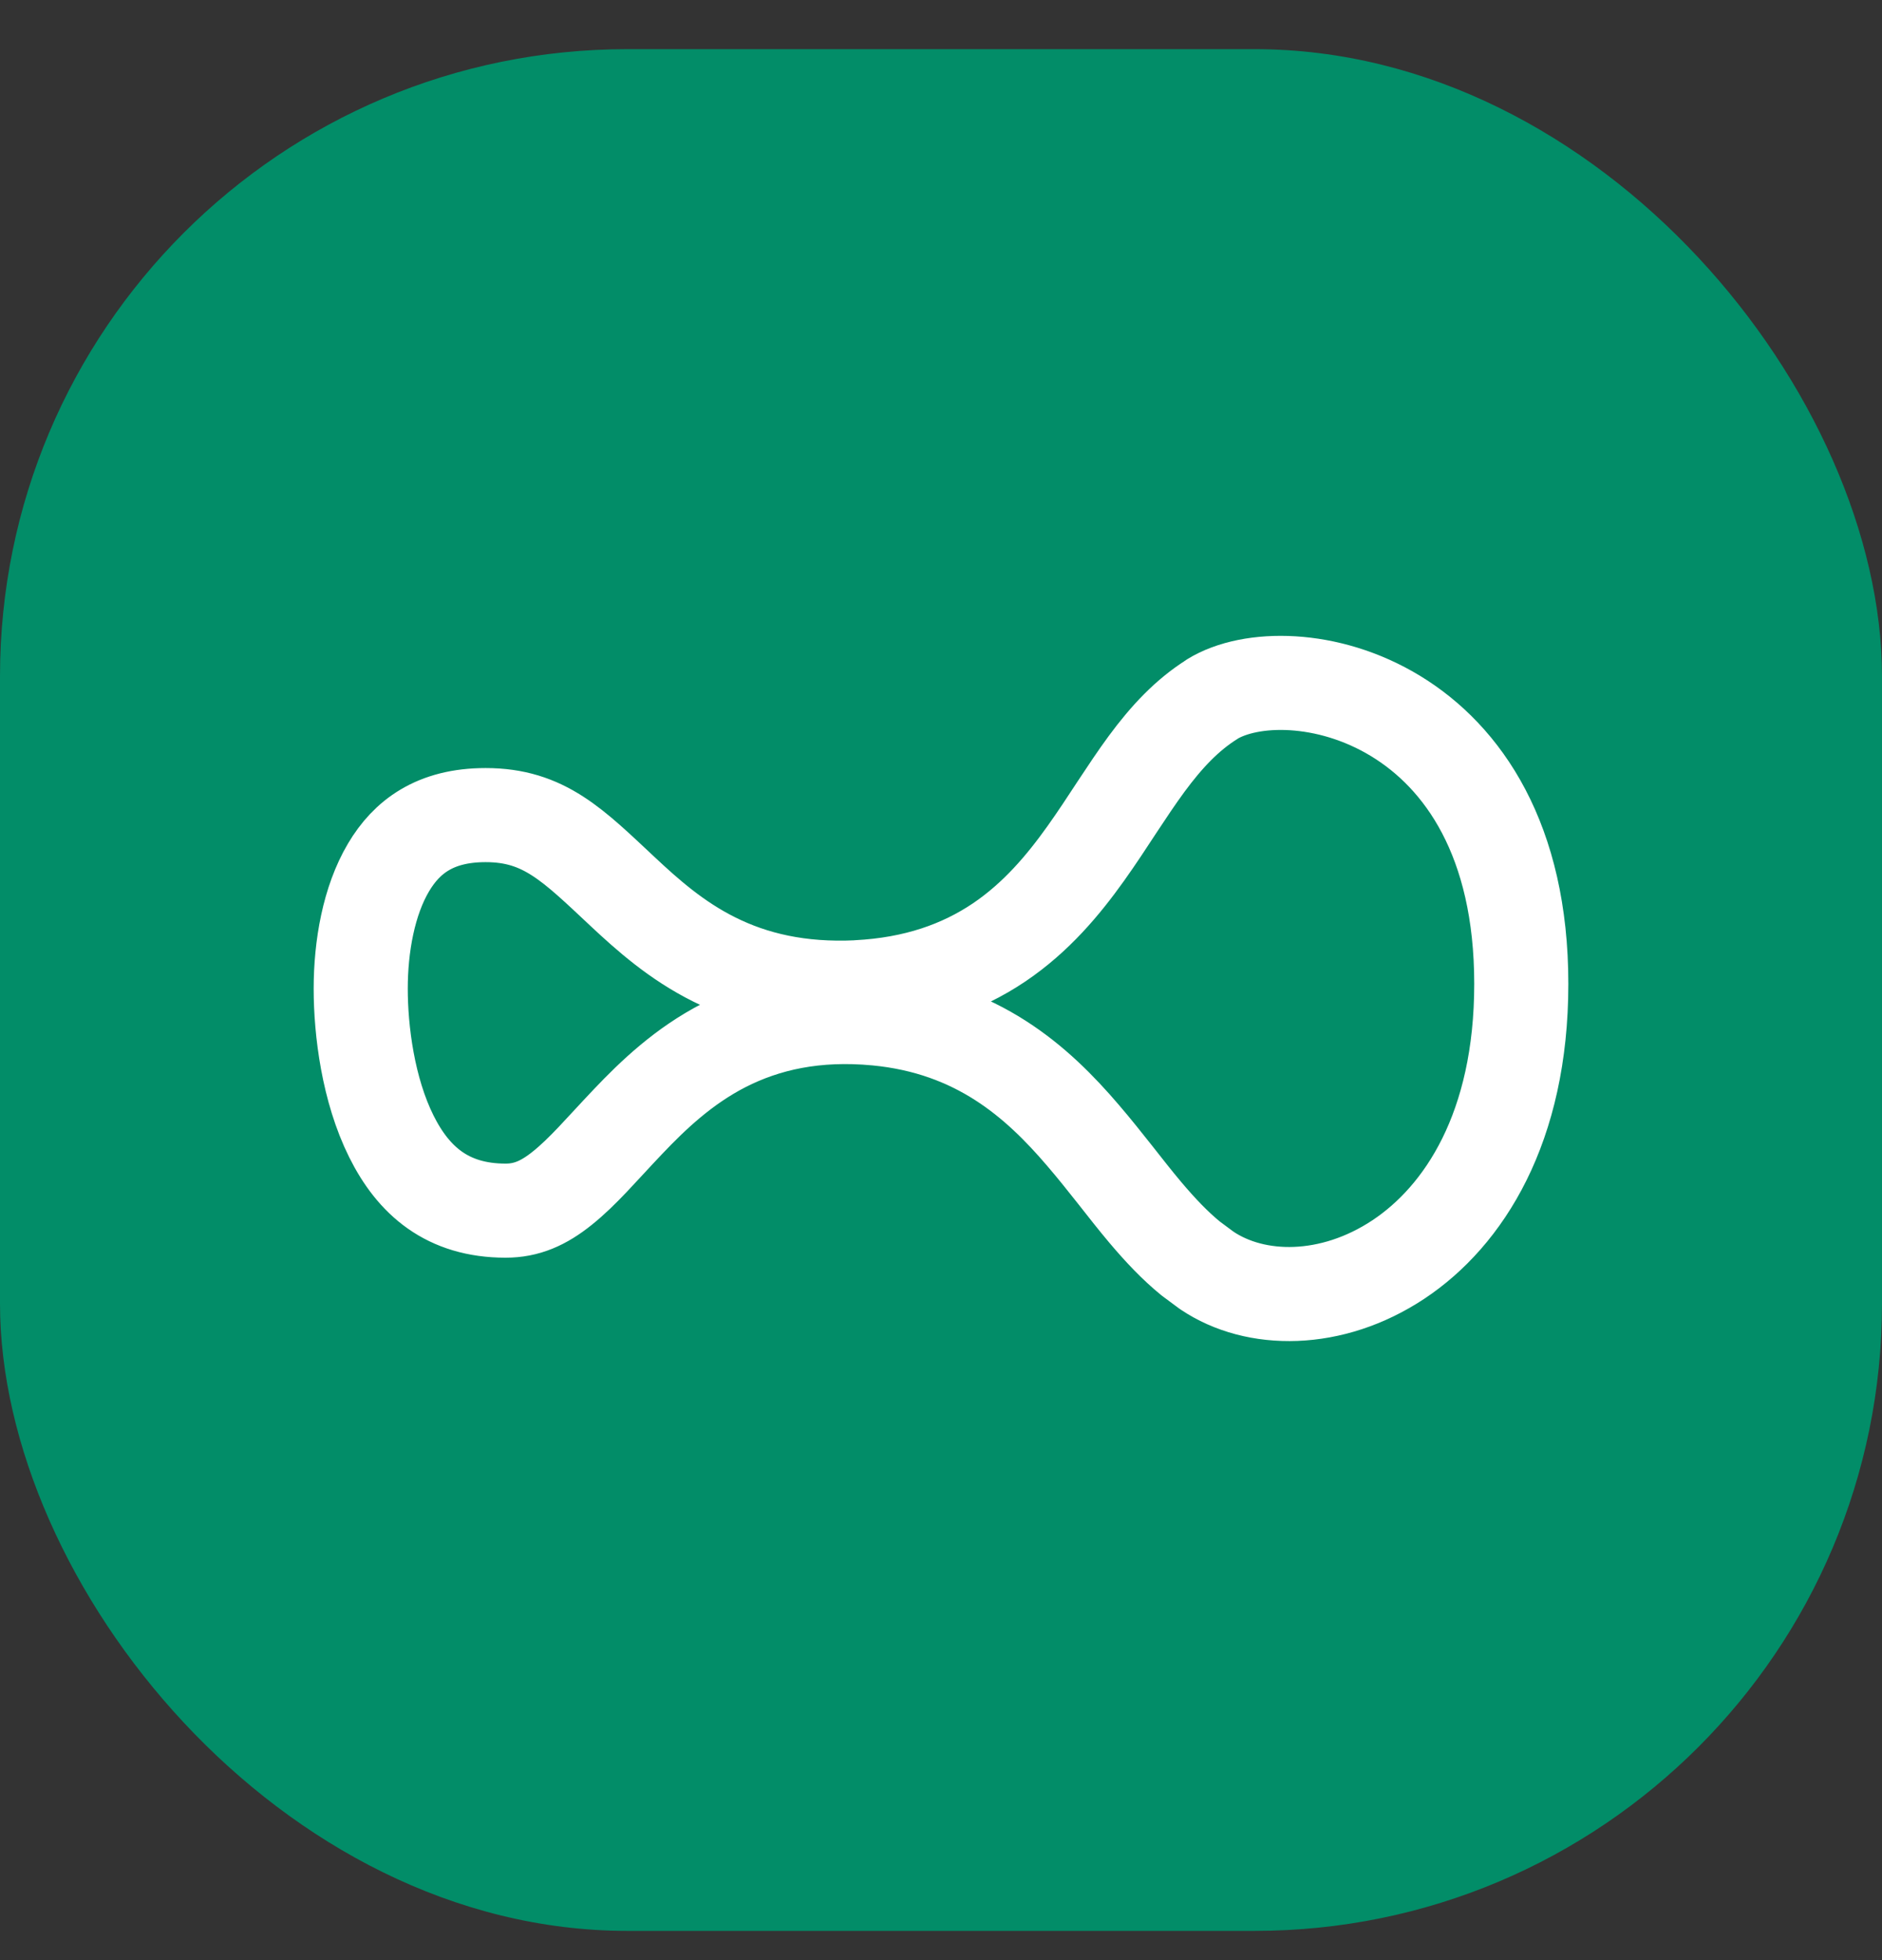 <svg width="24" height="25" viewBox="0 0 24 25" fill="none" xmlns="http://www.w3.org/2000/svg">
<rect x="0" y="0" width="24" height="25" fill="#333333" stroke="none"/>
<rect y="0.627" width="24" height="24" rx="8" fill="#028D68"/>
<path d="M15.456 8.918C16.437 8.314 19.4 8.881 19.4 12.548C19.4 14.384 18.668 15.508 17.836 16.062C16.98 16.631 16.009 16.621 15.392 16.205H15.393L15.39 16.204L15.184 16.051C14.983 15.887 14.797 15.69 14.606 15.464C14.479 15.313 14.355 15.155 14.224 14.988C14.094 14.824 13.957 14.651 13.812 14.482C13.222 13.791 12.46 13.114 11.182 12.991H11.181C10.401 12.917 9.769 13.059 9.237 13.33C8.719 13.595 8.327 13.97 8.008 14.306C7.665 14.667 7.44 14.938 7.171 15.154C6.931 15.347 6.714 15.441 6.448 15.441C5.704 15.441 5.272 15.058 4.991 14.494C4.694 13.898 4.6 13.144 4.6 12.61C4.6 12.071 4.702 11.489 4.955 11.063C5.185 10.675 5.546 10.396 6.193 10.396C6.938 10.396 7.306 10.778 7.947 11.378C8.254 11.665 8.625 11.997 9.11 12.238C9.607 12.486 10.196 12.627 10.933 12.592L10.935 12.591C11.672 12.553 12.258 12.345 12.741 12.02C13.215 11.7 13.56 11.286 13.845 10.887C13.987 10.688 14.121 10.483 14.246 10.292C14.374 10.098 14.495 9.916 14.622 9.743C14.875 9.4 15.135 9.121 15.457 8.919L15.456 8.918Z" stroke="white" stroke-width="1.2" stroke-linejoin="round"/>
</svg>
